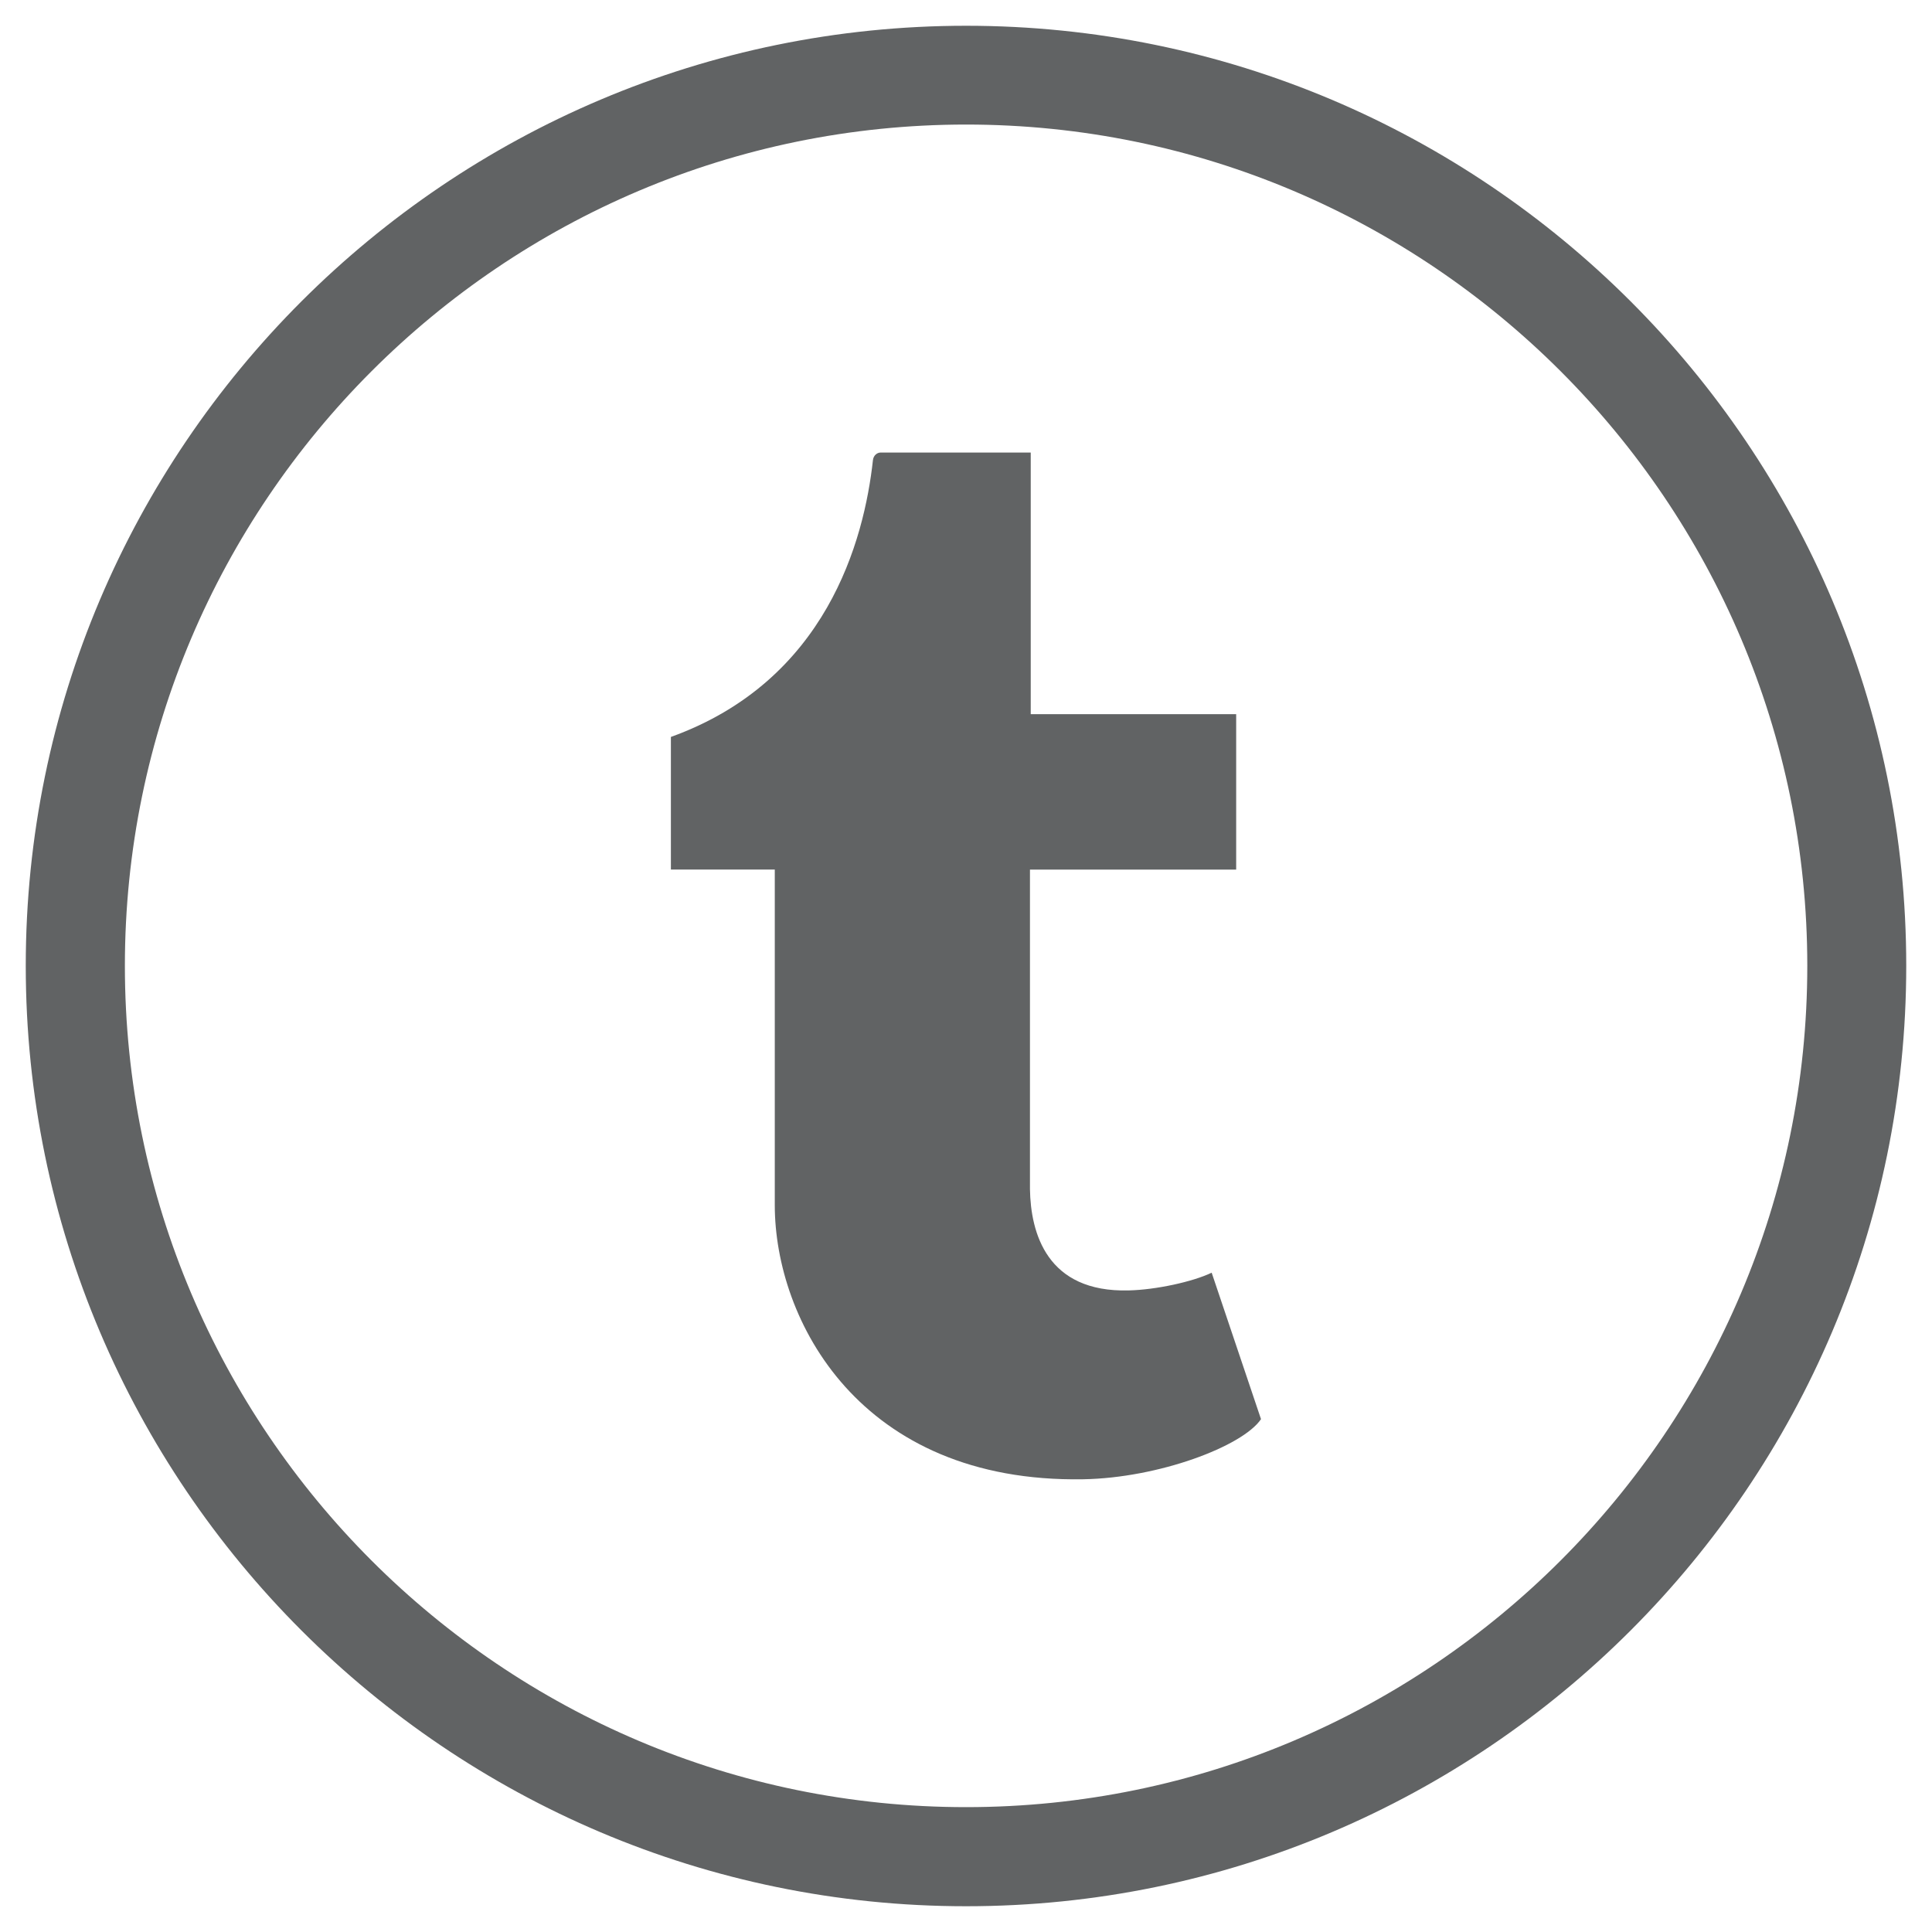 <?xml version="1.0" encoding="utf-8"?>
<!-- Generator: Adobe Illustrator 16.0.4, SVG Export Plug-In . SVG Version: 6.00 Build 0)  -->
<!DOCTYPE svg PUBLIC "-//W3C//DTD SVG 1.1//EN" "http://www.w3.org/Graphics/SVG/1.1/DTD/svg11.dtd">
<svg version="1.1" id="Layer_1" xmlns="http://www.w3.org/2000/svg" xmlns:xlink="http://www.w3.org/1999/xlink" x="0px" y="0px"
	 width="75px" height="75px" viewBox="0 0 75 75" enable-background="new 0 0 75 75" xml:space="preserve">
<g>
	<path fill="#616364" d="M37.504,74C17.379,74,1,57.627,1,37.492C1,17.359,17.379,1,37.504,1S74,17.359,74,37.492
		C74,57.627,57.629,74,37.504,74z M37.504,4.835c-18.007,0-32.656,14.65-32.656,32.657c0,18.021,14.649,32.661,32.656,32.661
		c18.006,0,32.655-14.641,32.655-32.661C70.159,19.485,55.51,4.835,37.504,4.835z"/>
	<path fill="#616364" d="M47.037,49.406c-0.74,0.354-2.158,0.662-3.217,0.688c-3.191,0.086-3.809-2.239-3.837-3.93V33.757h8.005
		v-6.034h-7.975V17.569c0,0-5.743,0-5.839,0c-0.097,0-0.264,0.084-0.287,0.297c-0.342,3.109-1.796,8.562-7.843,10.742v5.148h4.033
		v13.025c0,4.458,3.291,10.792,11.973,10.644c2.93-0.05,6.184-1.277,6.902-2.334L47.037,49.406z"/>
</g>
</svg>
